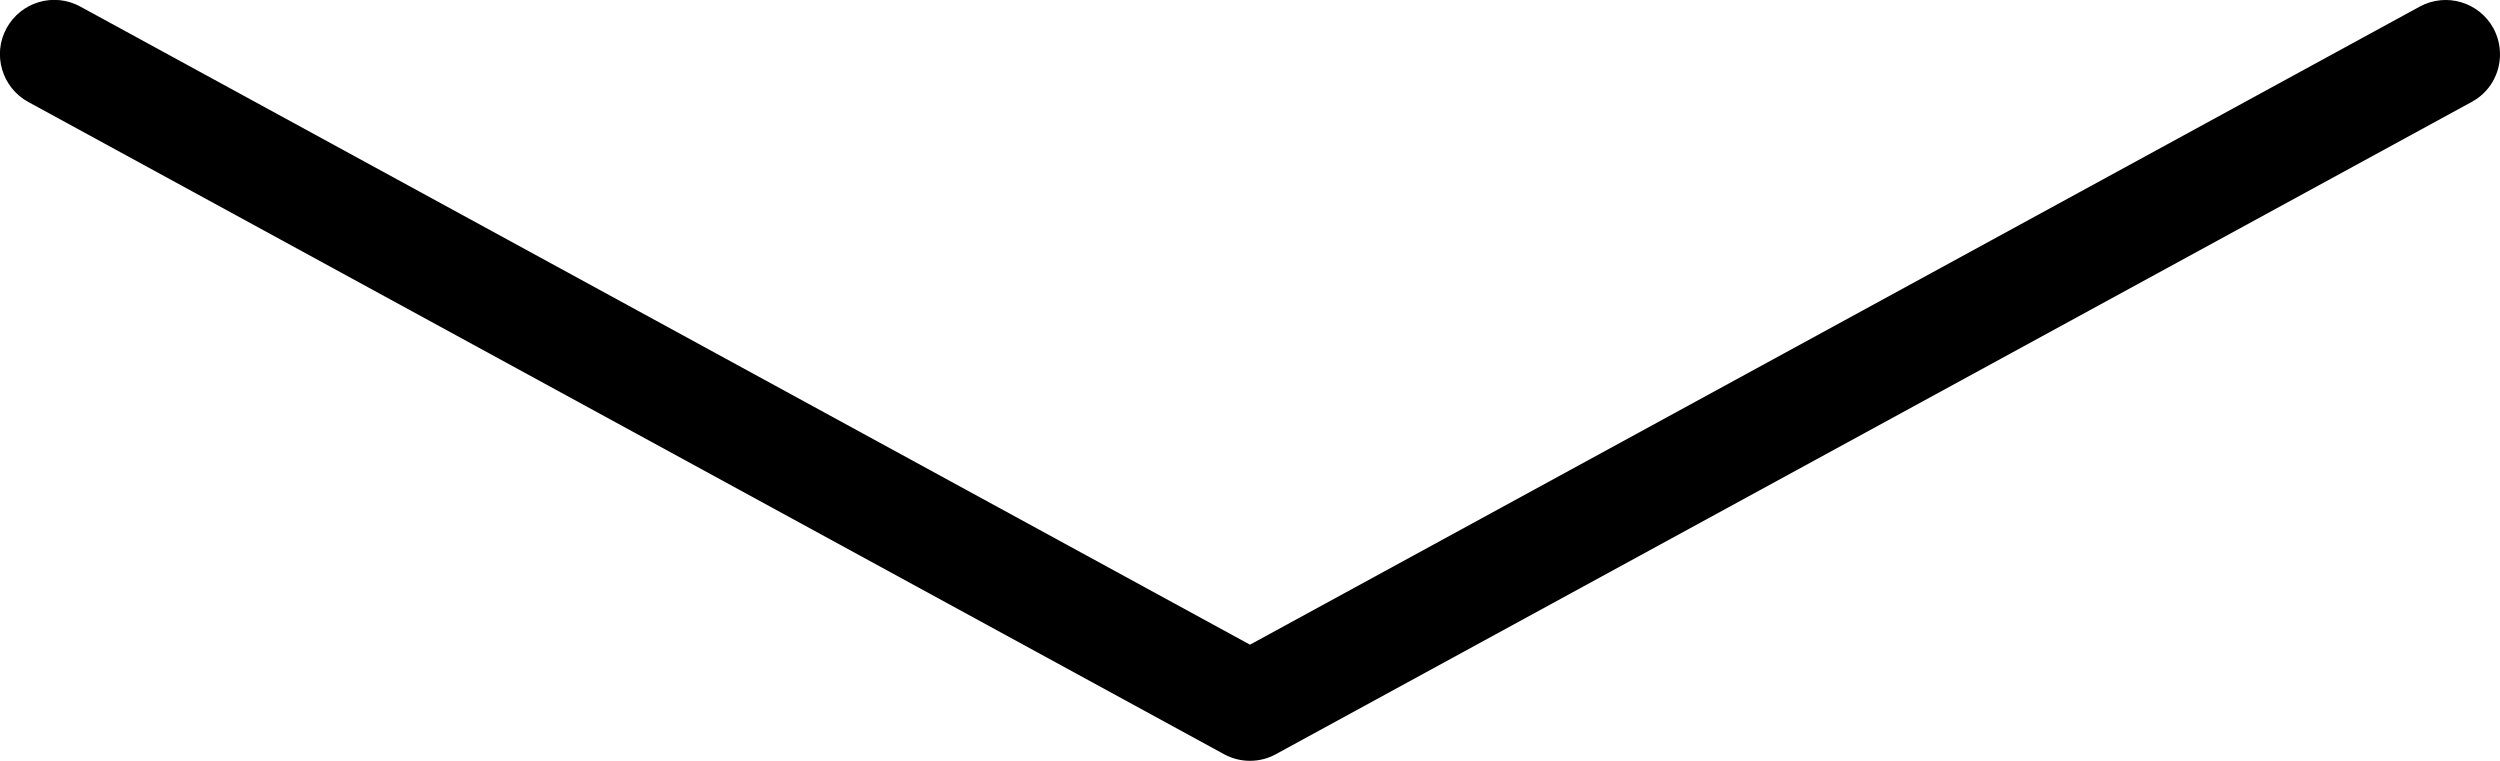 <?xml version="1.0" encoding="UTF-8" standalone="no"?>
<svg width="92px" height="28px" viewBox="0 0 92 28" version="1.1" xmlns="http://www.w3.org/2000/svg" xmlns:xlink="http://www.w3.org/1999/xlink" xmlns:sketch="http://www.bohemiancoding.com/sketch/ns">
    <!-- Generator: Sketch 3.4 (15588) - http://www.bohemiancoding.com/sketch -->
    <title>down-content</title>
    <desc>Created with Sketch.</desc>
    <defs></defs>
    <g id="Page-1" stroke="none" stroke-width="1" fill="none" fill-rule="evenodd" sketch:type="MSPage">
        <g id="down-content" sketch:type="MSLayerGroup" transform="translate(45.5, 13.5) rotate(90) translate(-45.5, -13.5) translate(31, -33)" fill="#000000">
            <g id="down-furher" sketch:type="MSShapeGroup">
                <g id="Page-1">
                    <g id="down-furher" transform="translate(14.5, 46.5) rotate(180) translate(-14.5, -46.5) translate(0, 0)">
                        <path d="M26,93 C25.292,93 24.604,92.624 24.248,91.956 L0.248,47.956 C-0.08,47.364 -0.08,46.636 0.248,46.04 L24.248,2.04 C24.776,1.072 25.996,0.712 26.96,1.24 C27.932,1.772 28.288,2.984 27.76,3.952 L4.276,47 L27.756,90.044 C28.284,91.016 27.928,92.228 26.956,92.76 C26.656,92.92 26.328,93 26,93 L26,93 L26,93 Z" id="Shape"></path>
                    </g>
                </g>
            </g>
        </g>
    </g>
</svg>